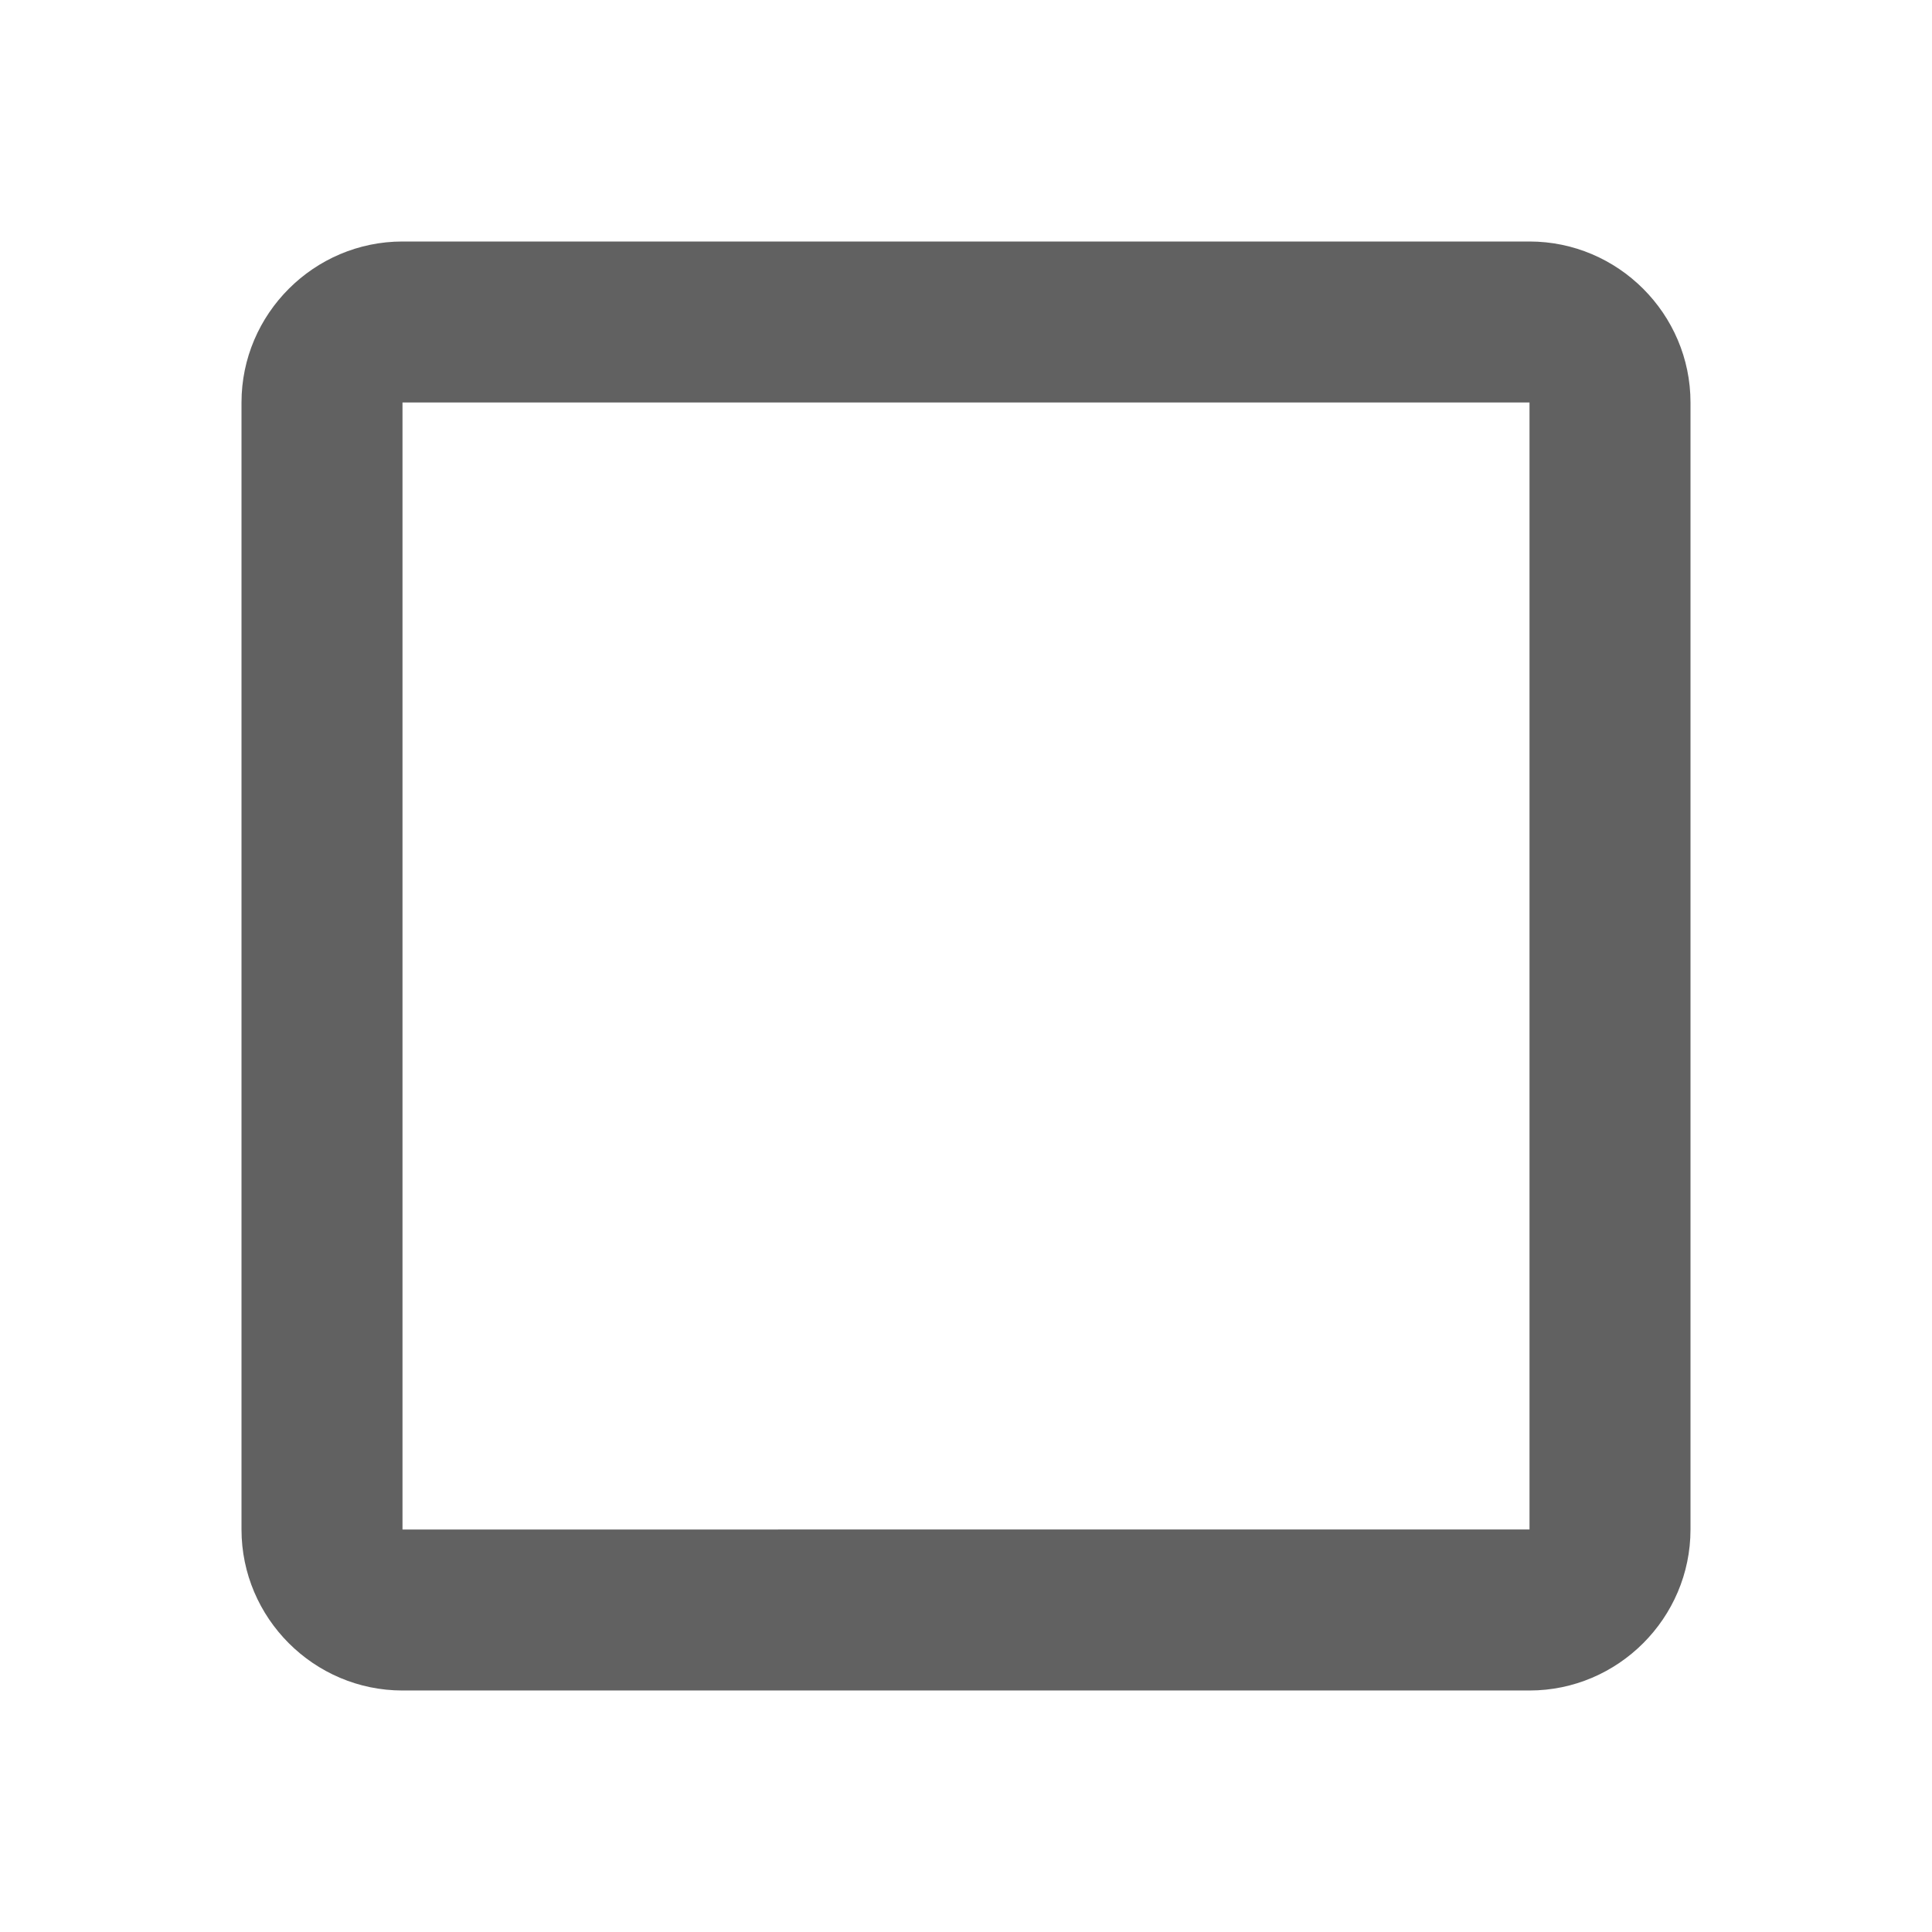 <svg fill="#000000" height="24" viewBox="0 0 24 24" width="24" xmlns="http://www.w3.org/2000/svg">
    <path fill="#616161" d="M19 5v14H5V5h14m0-2H5c-1.1 0-2 .9-2 2v14c0 1.1.9 2 2 2h14c1.1 0 2-.9 2-2V5c0-1.1-.9-2-2-2z"/>
    <path d="M0 0h24v24H0z" fill="none"/>
</svg>